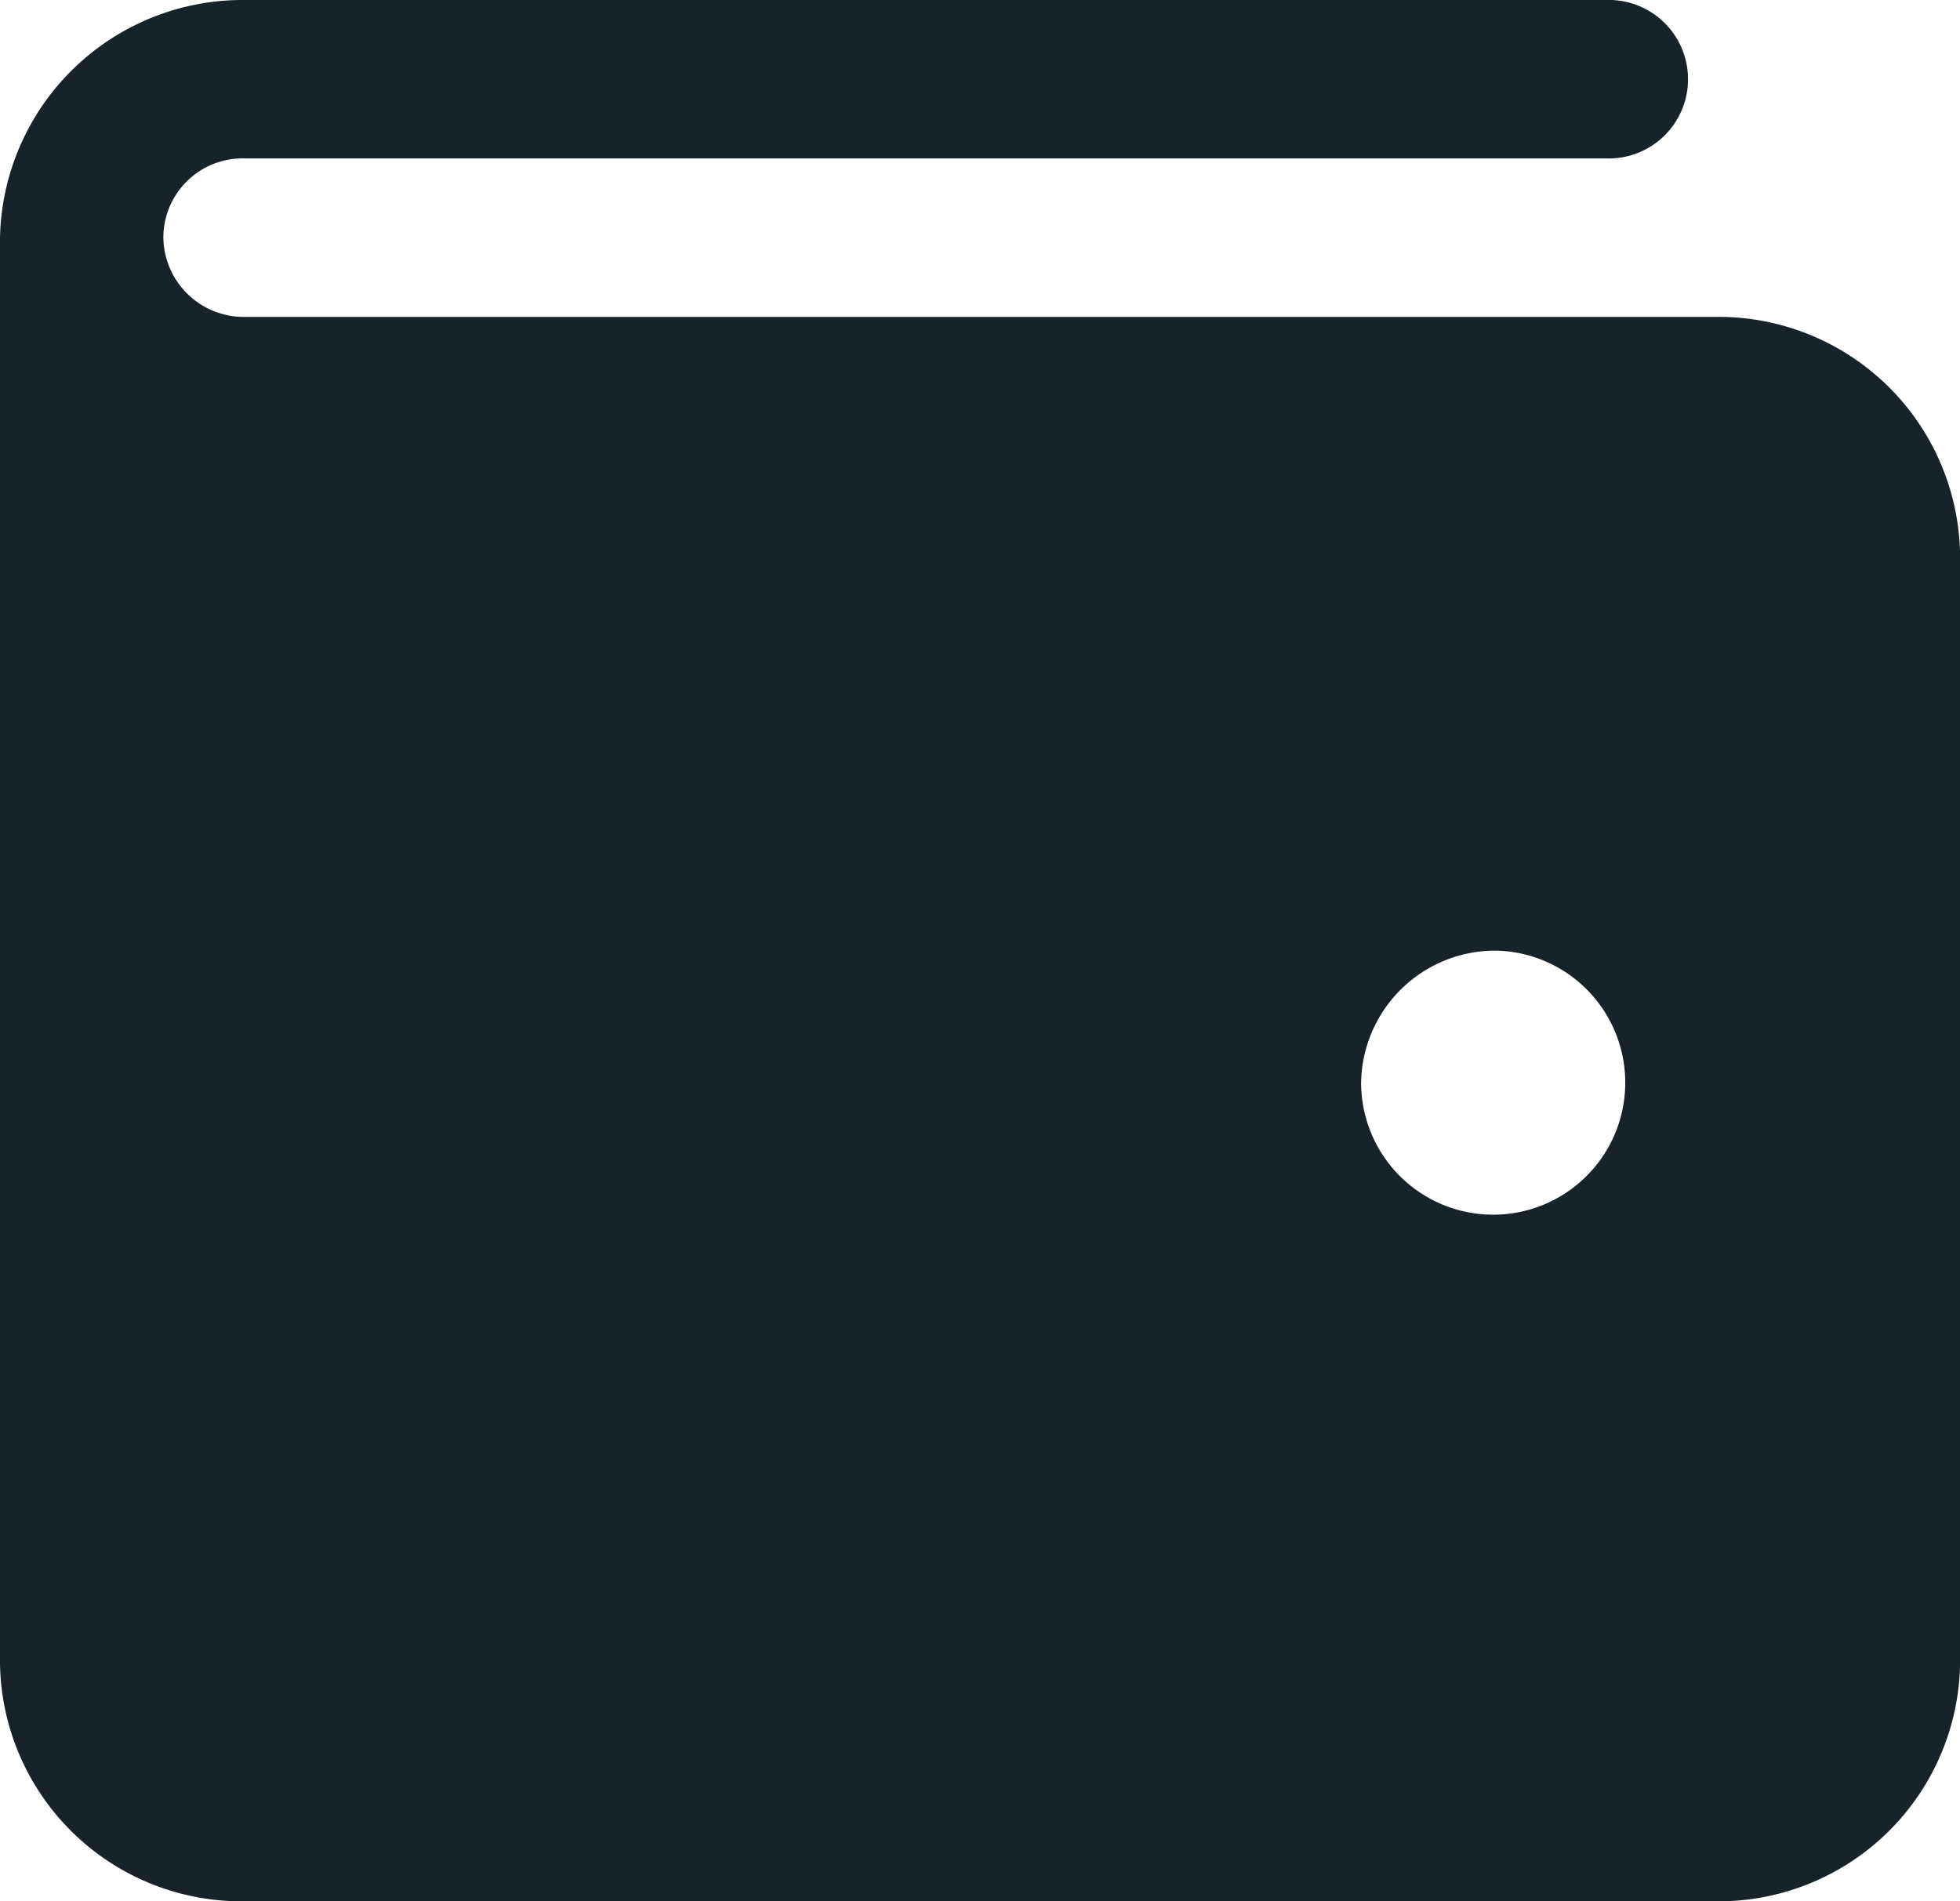 <svg xmlns="http://www.w3.org/2000/svg" width="22.677" height="22" viewBox="0 0 22.677 22">
    <path d="M8.835 6A2.808 2.808 0 0 0 6 8.75v16.5A2.794 2.794 0 0 0 8.835 28h17.008a2.794 2.794 0 0 0 2.835-2.75V12.417a2.794 2.794 0 0 0-2.835-2.75H8.835a.931.931 0 0 1-.945-.917.917.917 0 0 1 .945-.917h15.748a.917.917 0 1 0 0-1.833zm14.488 11a1.528 1.528 0 1 1-1.575 1.528A1.552 1.552 0 0 1 23.323 17z" transform="translate(-6 -6)" style="fill:#172328"/>
</svg>
